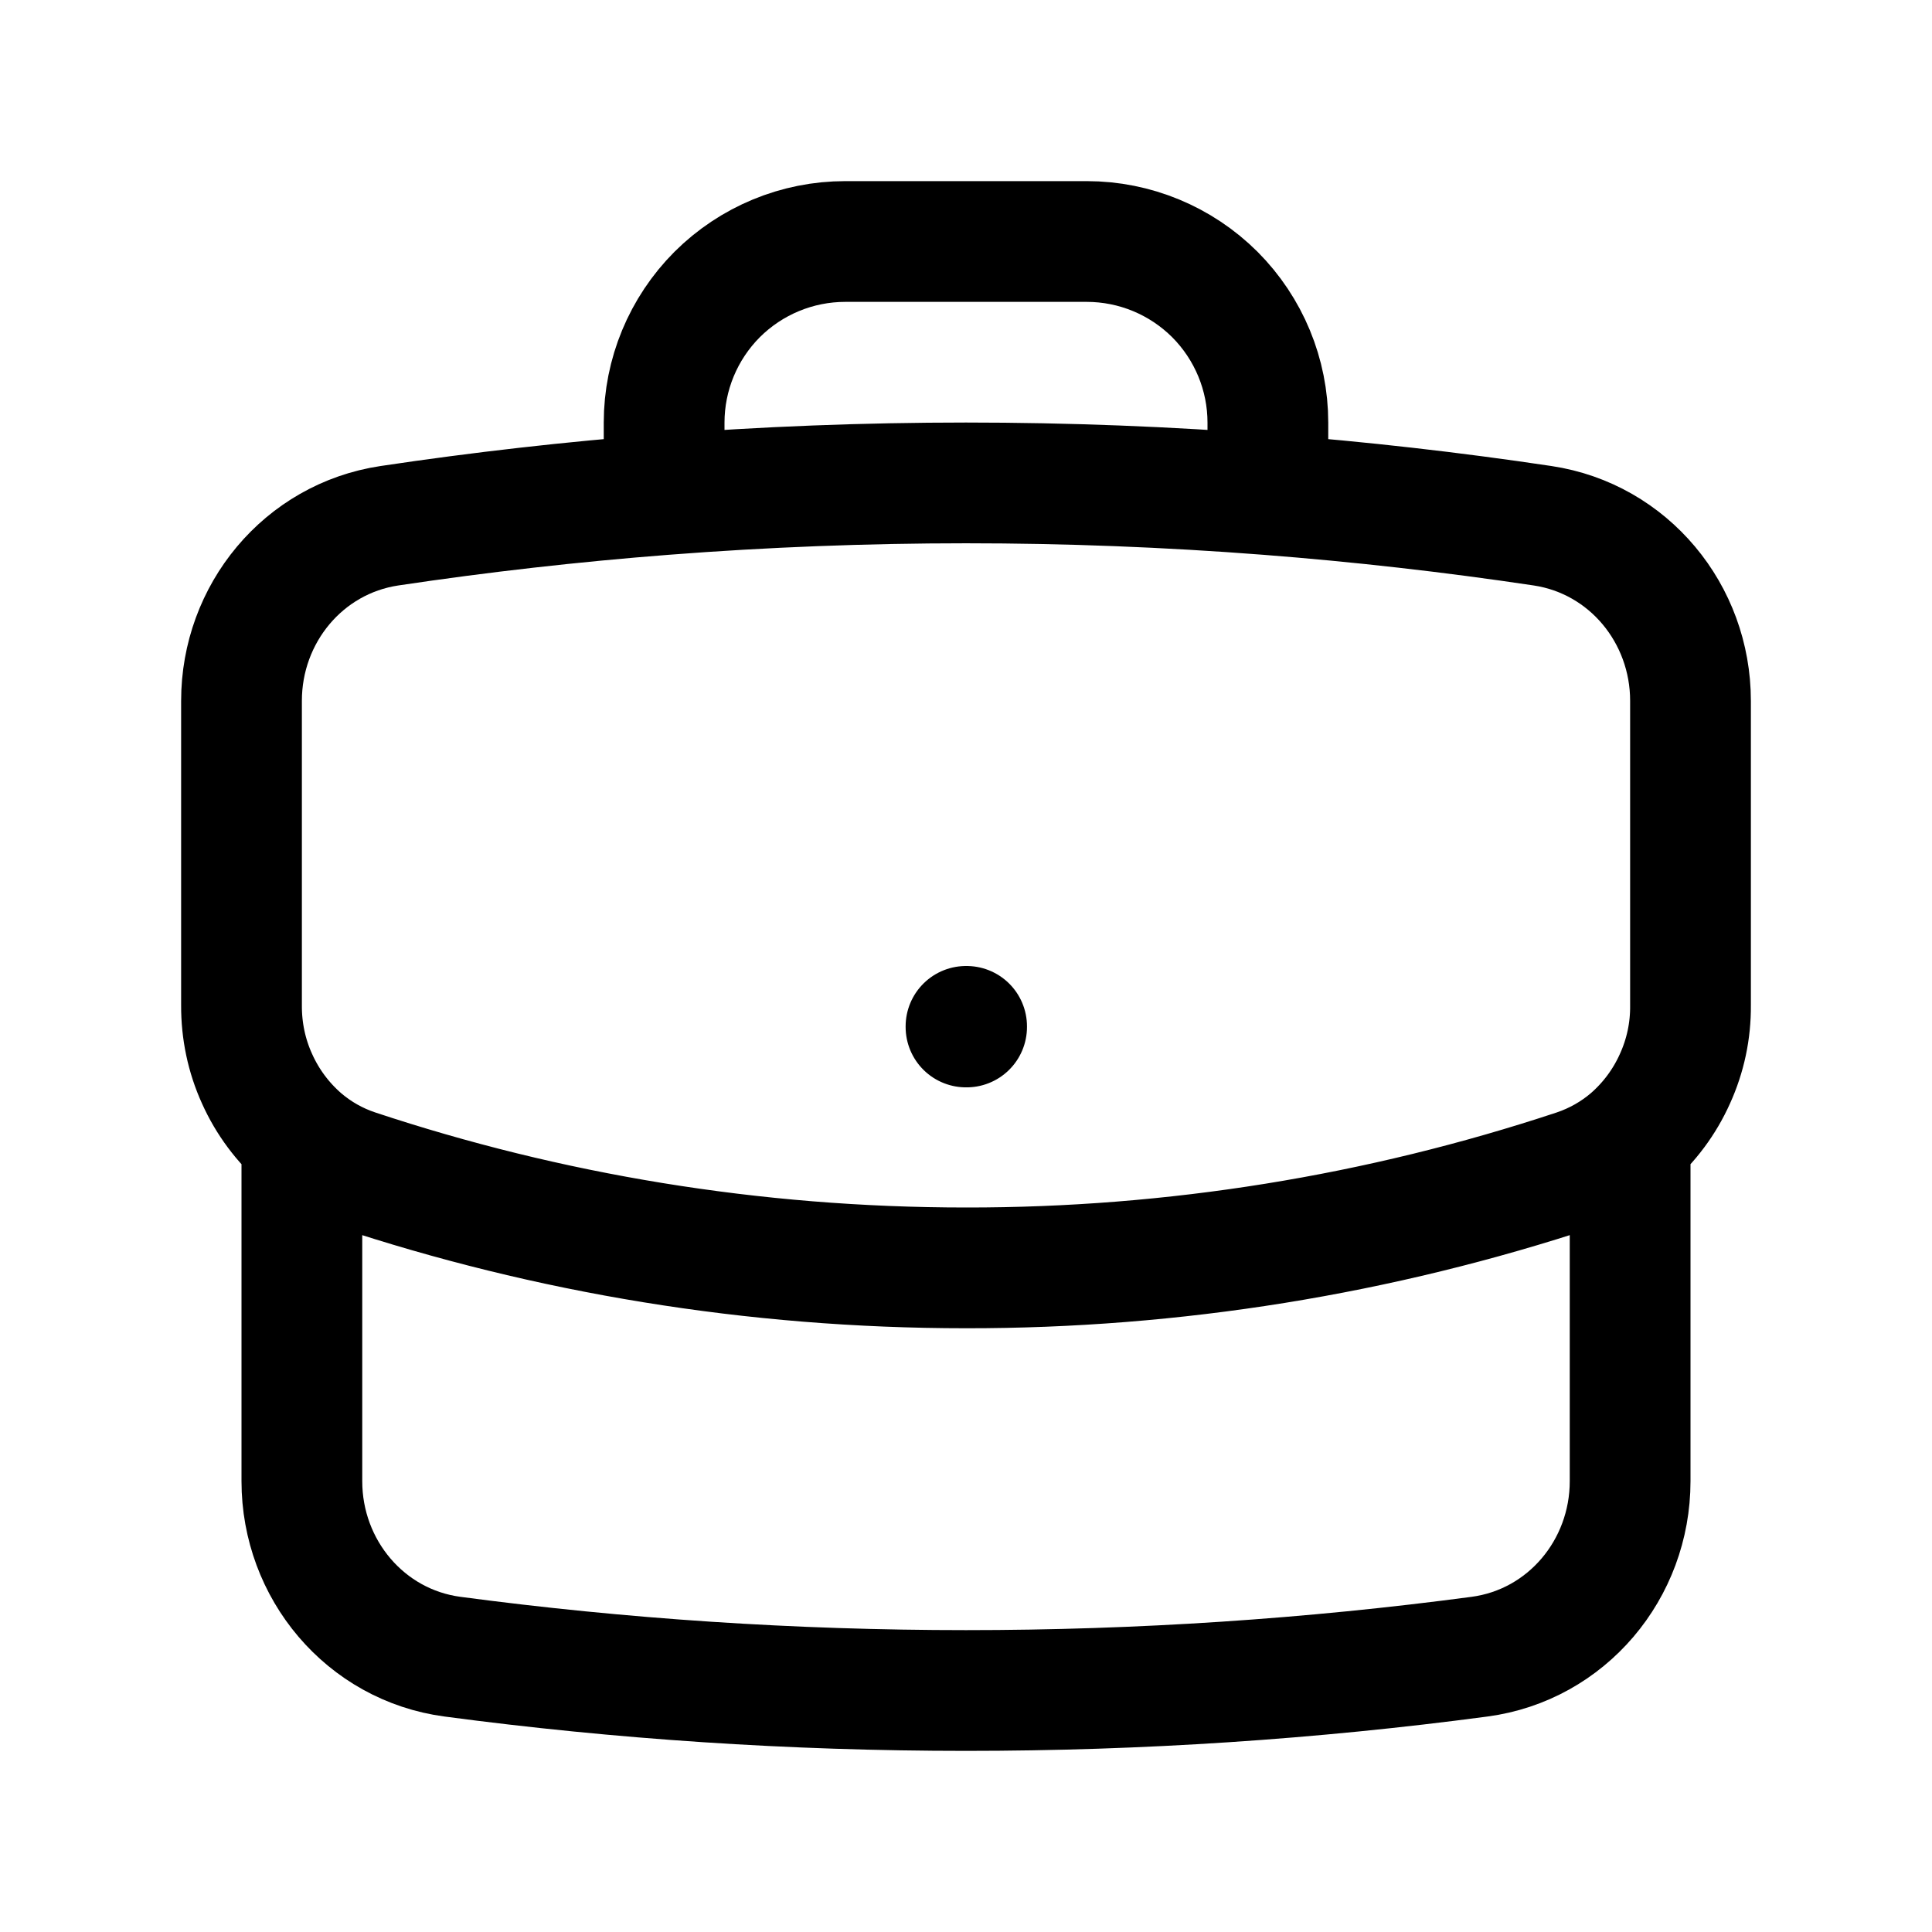 <svg width="16" height="16" viewBox="0 0 16 16" fill="none" xmlns="http://www.w3.org/2000/svg">
<path d="M13.5 9.433V12.267C13.5 12.996 12.975 13.624 12.252 13.72C10.861 13.905 9.441 14 8 14C6.559 14 5.139 13.905 3.748 13.72C3.025 13.624 2.5 12.996 2.5 12.267V9.433M13.5 9.433C13.658 9.296 13.785 9.126 13.871 8.934C13.958 8.743 14.002 8.536 14 8.326V5.804C14 5.083 13.488 4.461 12.775 4.354C12.02 4.241 11.261 4.155 10.5 4.096M13.5 9.433C13.371 9.543 13.22 9.63 13.051 9.687C11.422 10.227 9.717 10.502 8 10.5C6.235 10.5 4.537 10.214 2.949 9.687C2.784 9.632 2.632 9.546 2.5 9.433M2.5 9.433C2.342 9.296 2.215 9.126 2.129 8.934C2.042 8.743 1.999 8.536 2 8.326V5.804C2 5.083 2.512 4.461 3.225 4.354C3.98 4.241 4.739 4.155 5.5 4.096M10.5 4.096V3.5C10.5 3.102 10.342 2.721 10.061 2.439C9.779 2.158 9.398 2 9 2H7C6.602 2 6.221 2.158 5.939 2.439C5.658 2.721 5.5 3.102 5.5 3.5V4.096M10.5 4.096C8.836 3.967 7.164 3.967 5.5 4.096M8 8.5H8.005V8.505H8V8.5Z" stroke="black" stroke-linecap="round" stroke-linejoin="round"/>
</svg>
